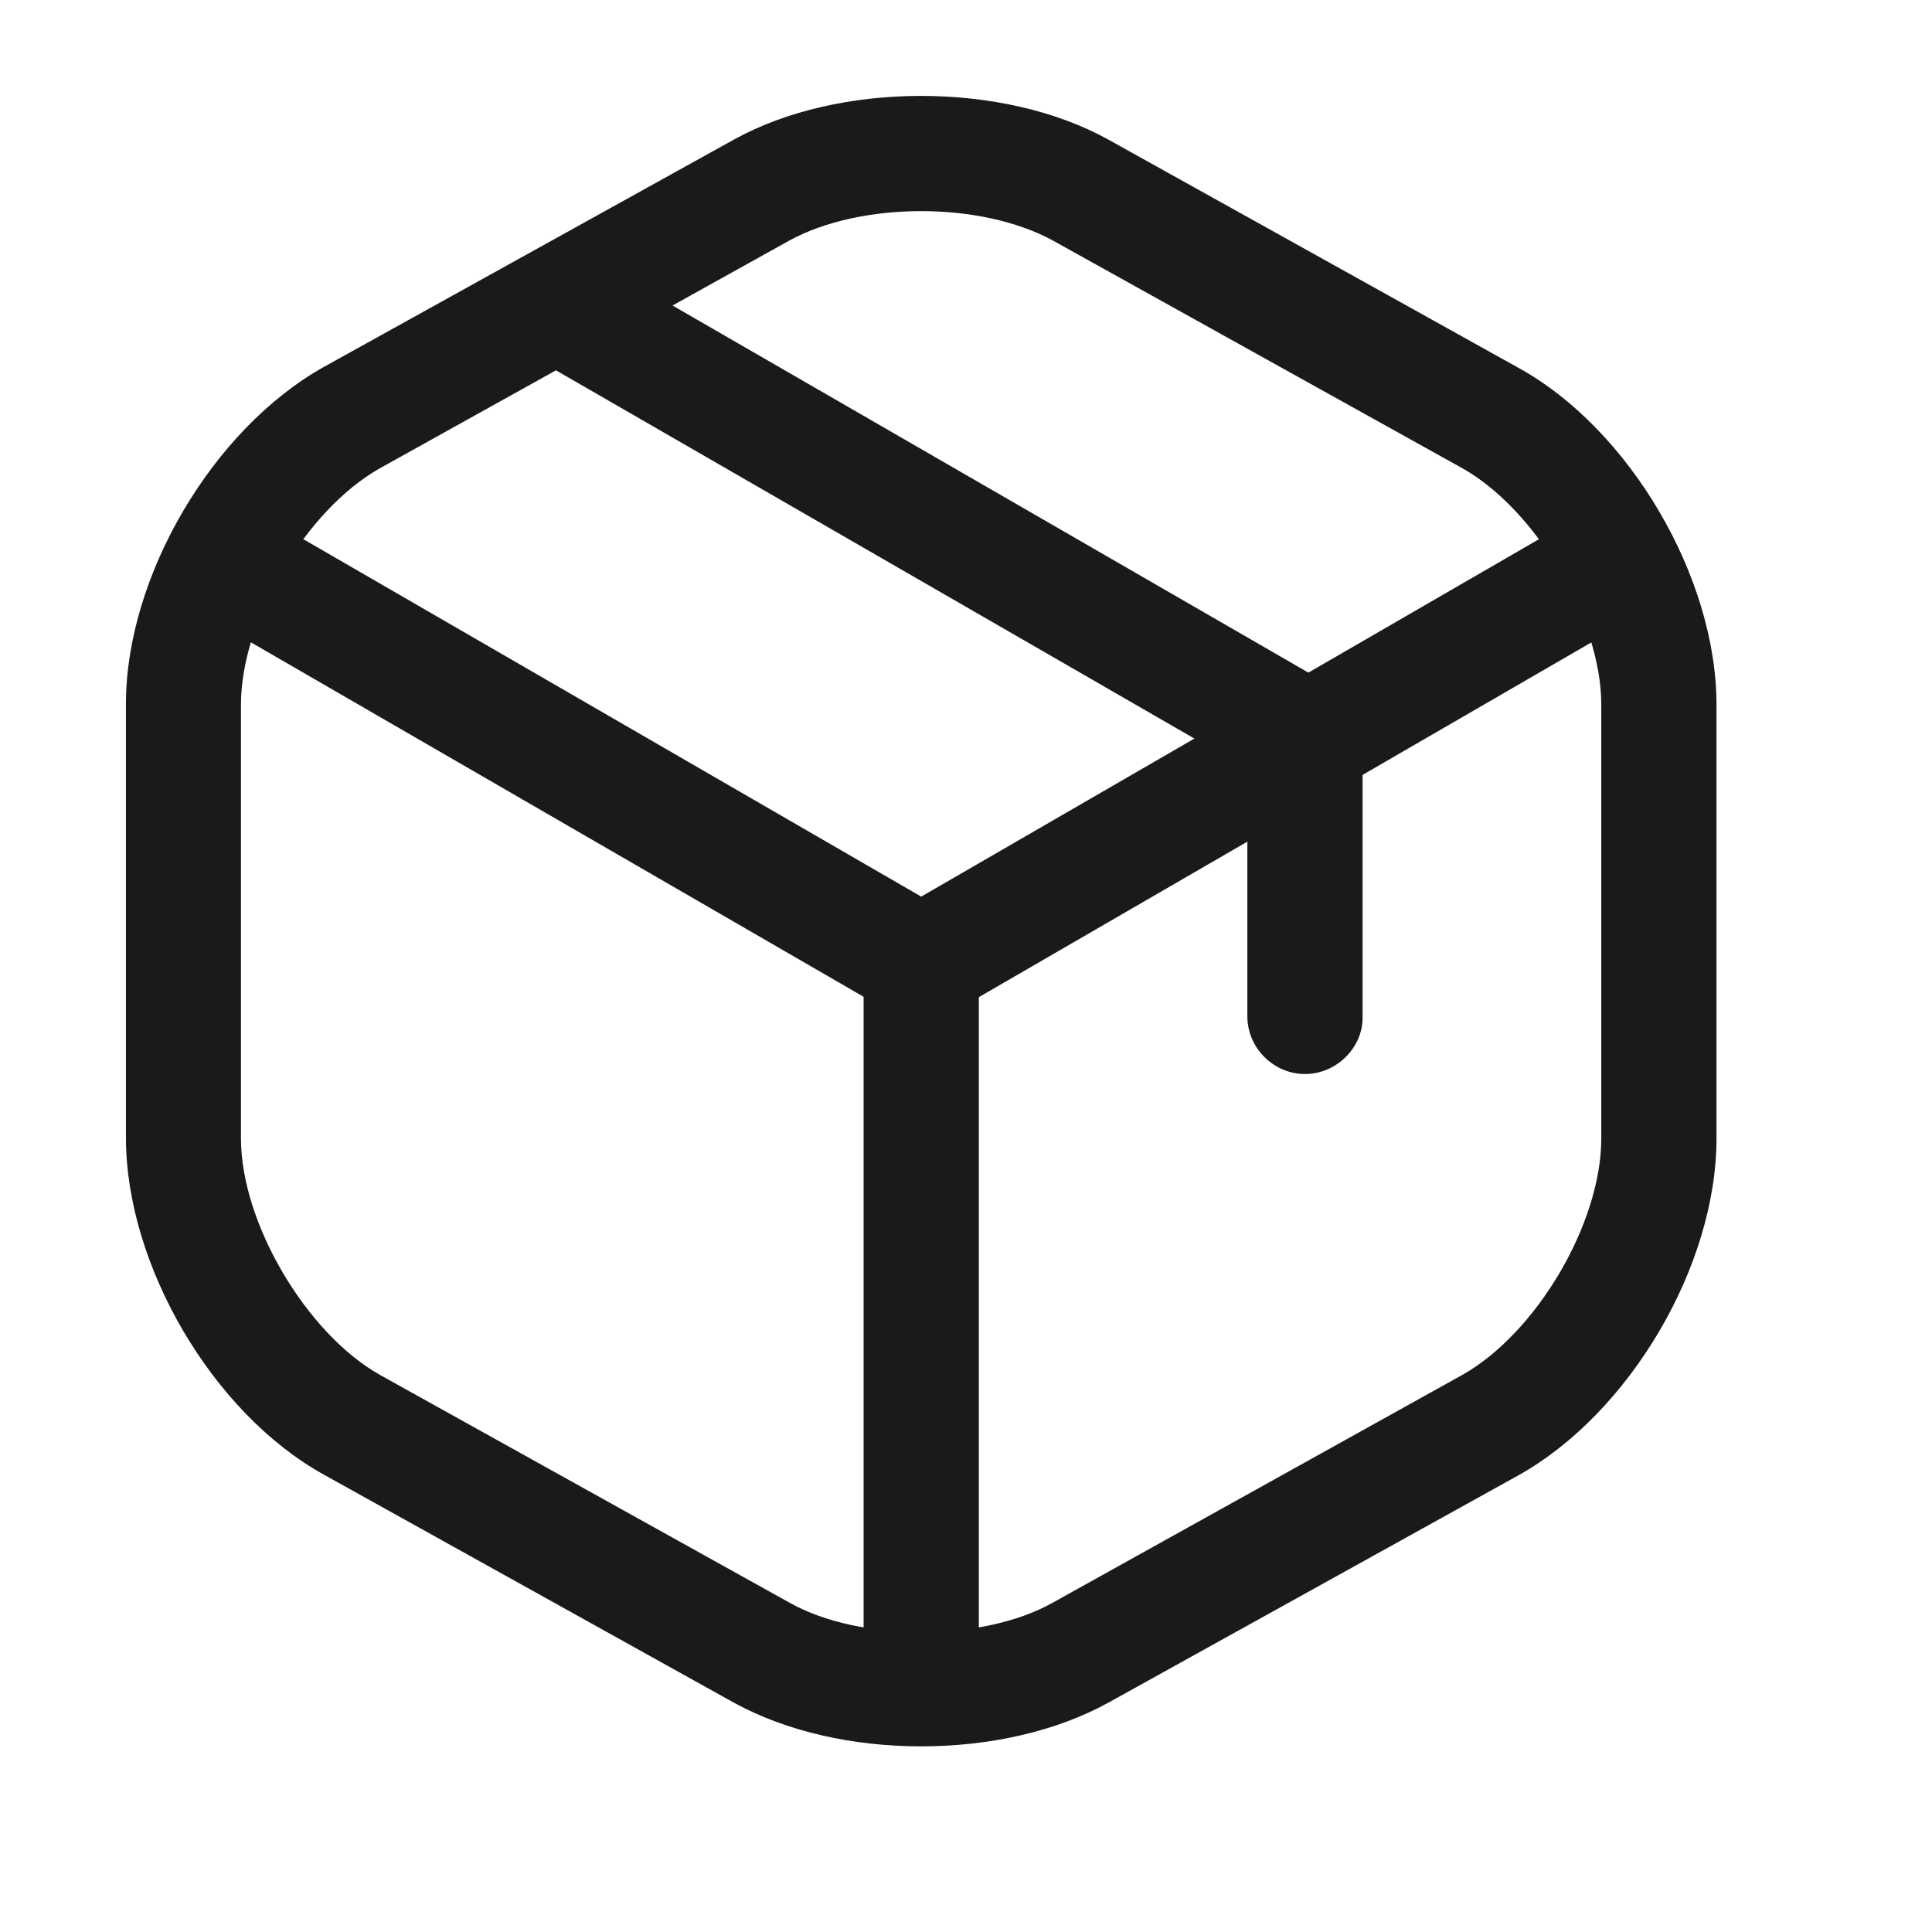 <svg width="11" height="11" viewBox="0 0 11 11" fill="none" xmlns="http://www.w3.org/2000/svg">
<path d="M5.245 5.813C5.188 5.813 5.131 5.8 5.079 5.769L1.219 3.536C1.062 3.444 1.01 3.243 1.101 3.086C1.193 2.928 1.39 2.876 1.551 2.968L5.245 5.105L8.916 2.981C9.073 2.889 9.274 2.946 9.366 3.099C9.458 3.256 9.401 3.457 9.248 3.549L5.415 5.769C5.358 5.795 5.301 5.813 5.245 5.813Z" fill="#1A1A19"/>
<path d="M5.245 9.773C5.066 9.773 4.917 9.624 4.917 9.445V5.481C4.917 5.302 5.066 5.153 5.245 5.153C5.424 5.153 5.573 5.302 5.573 5.481V9.445C5.573 9.624 5.424 9.773 5.245 9.773Z" fill="#1A1A19"/>
<path d="M5.245 9.943C4.86 9.943 4.48 9.86 4.178 9.694L1.844 8.396C1.211 8.046 0.717 7.203 0.717 6.477V4.008C0.717 3.282 1.211 2.443 1.844 2.089L4.178 0.795C4.777 0.463 5.712 0.463 6.311 0.795L8.645 2.094C9.279 2.443 9.773 3.287 9.773 4.012V6.482C9.773 7.207 9.279 8.046 8.645 8.4L6.311 9.694C6.01 9.86 5.629 9.943 5.245 9.943ZM5.245 1.202C4.969 1.202 4.698 1.259 4.497 1.368L2.163 2.666C1.744 2.902 1.372 3.527 1.372 4.012V6.482C1.372 6.962 1.744 7.592 2.163 7.828L4.497 9.126C4.895 9.349 5.594 9.349 5.992 9.126L8.326 7.828C8.746 7.592 9.117 6.967 9.117 6.482V4.012C9.117 3.531 8.746 2.902 8.326 2.666L5.992 1.368C5.791 1.259 5.52 1.202 5.245 1.202Z" fill="#1A1A19"/>
<path d="M7.43 6.115C7.251 6.115 7.102 5.966 7.102 5.787V4.379L3.116 2.08C2.959 1.989 2.906 1.788 2.998 1.635C3.09 1.477 3.287 1.425 3.444 1.517L7.592 3.912C7.692 3.969 7.758 4.078 7.758 4.196V5.795C7.758 5.966 7.609 6.115 7.43 6.115Z" fill="#1A1A19"/>
</svg>
